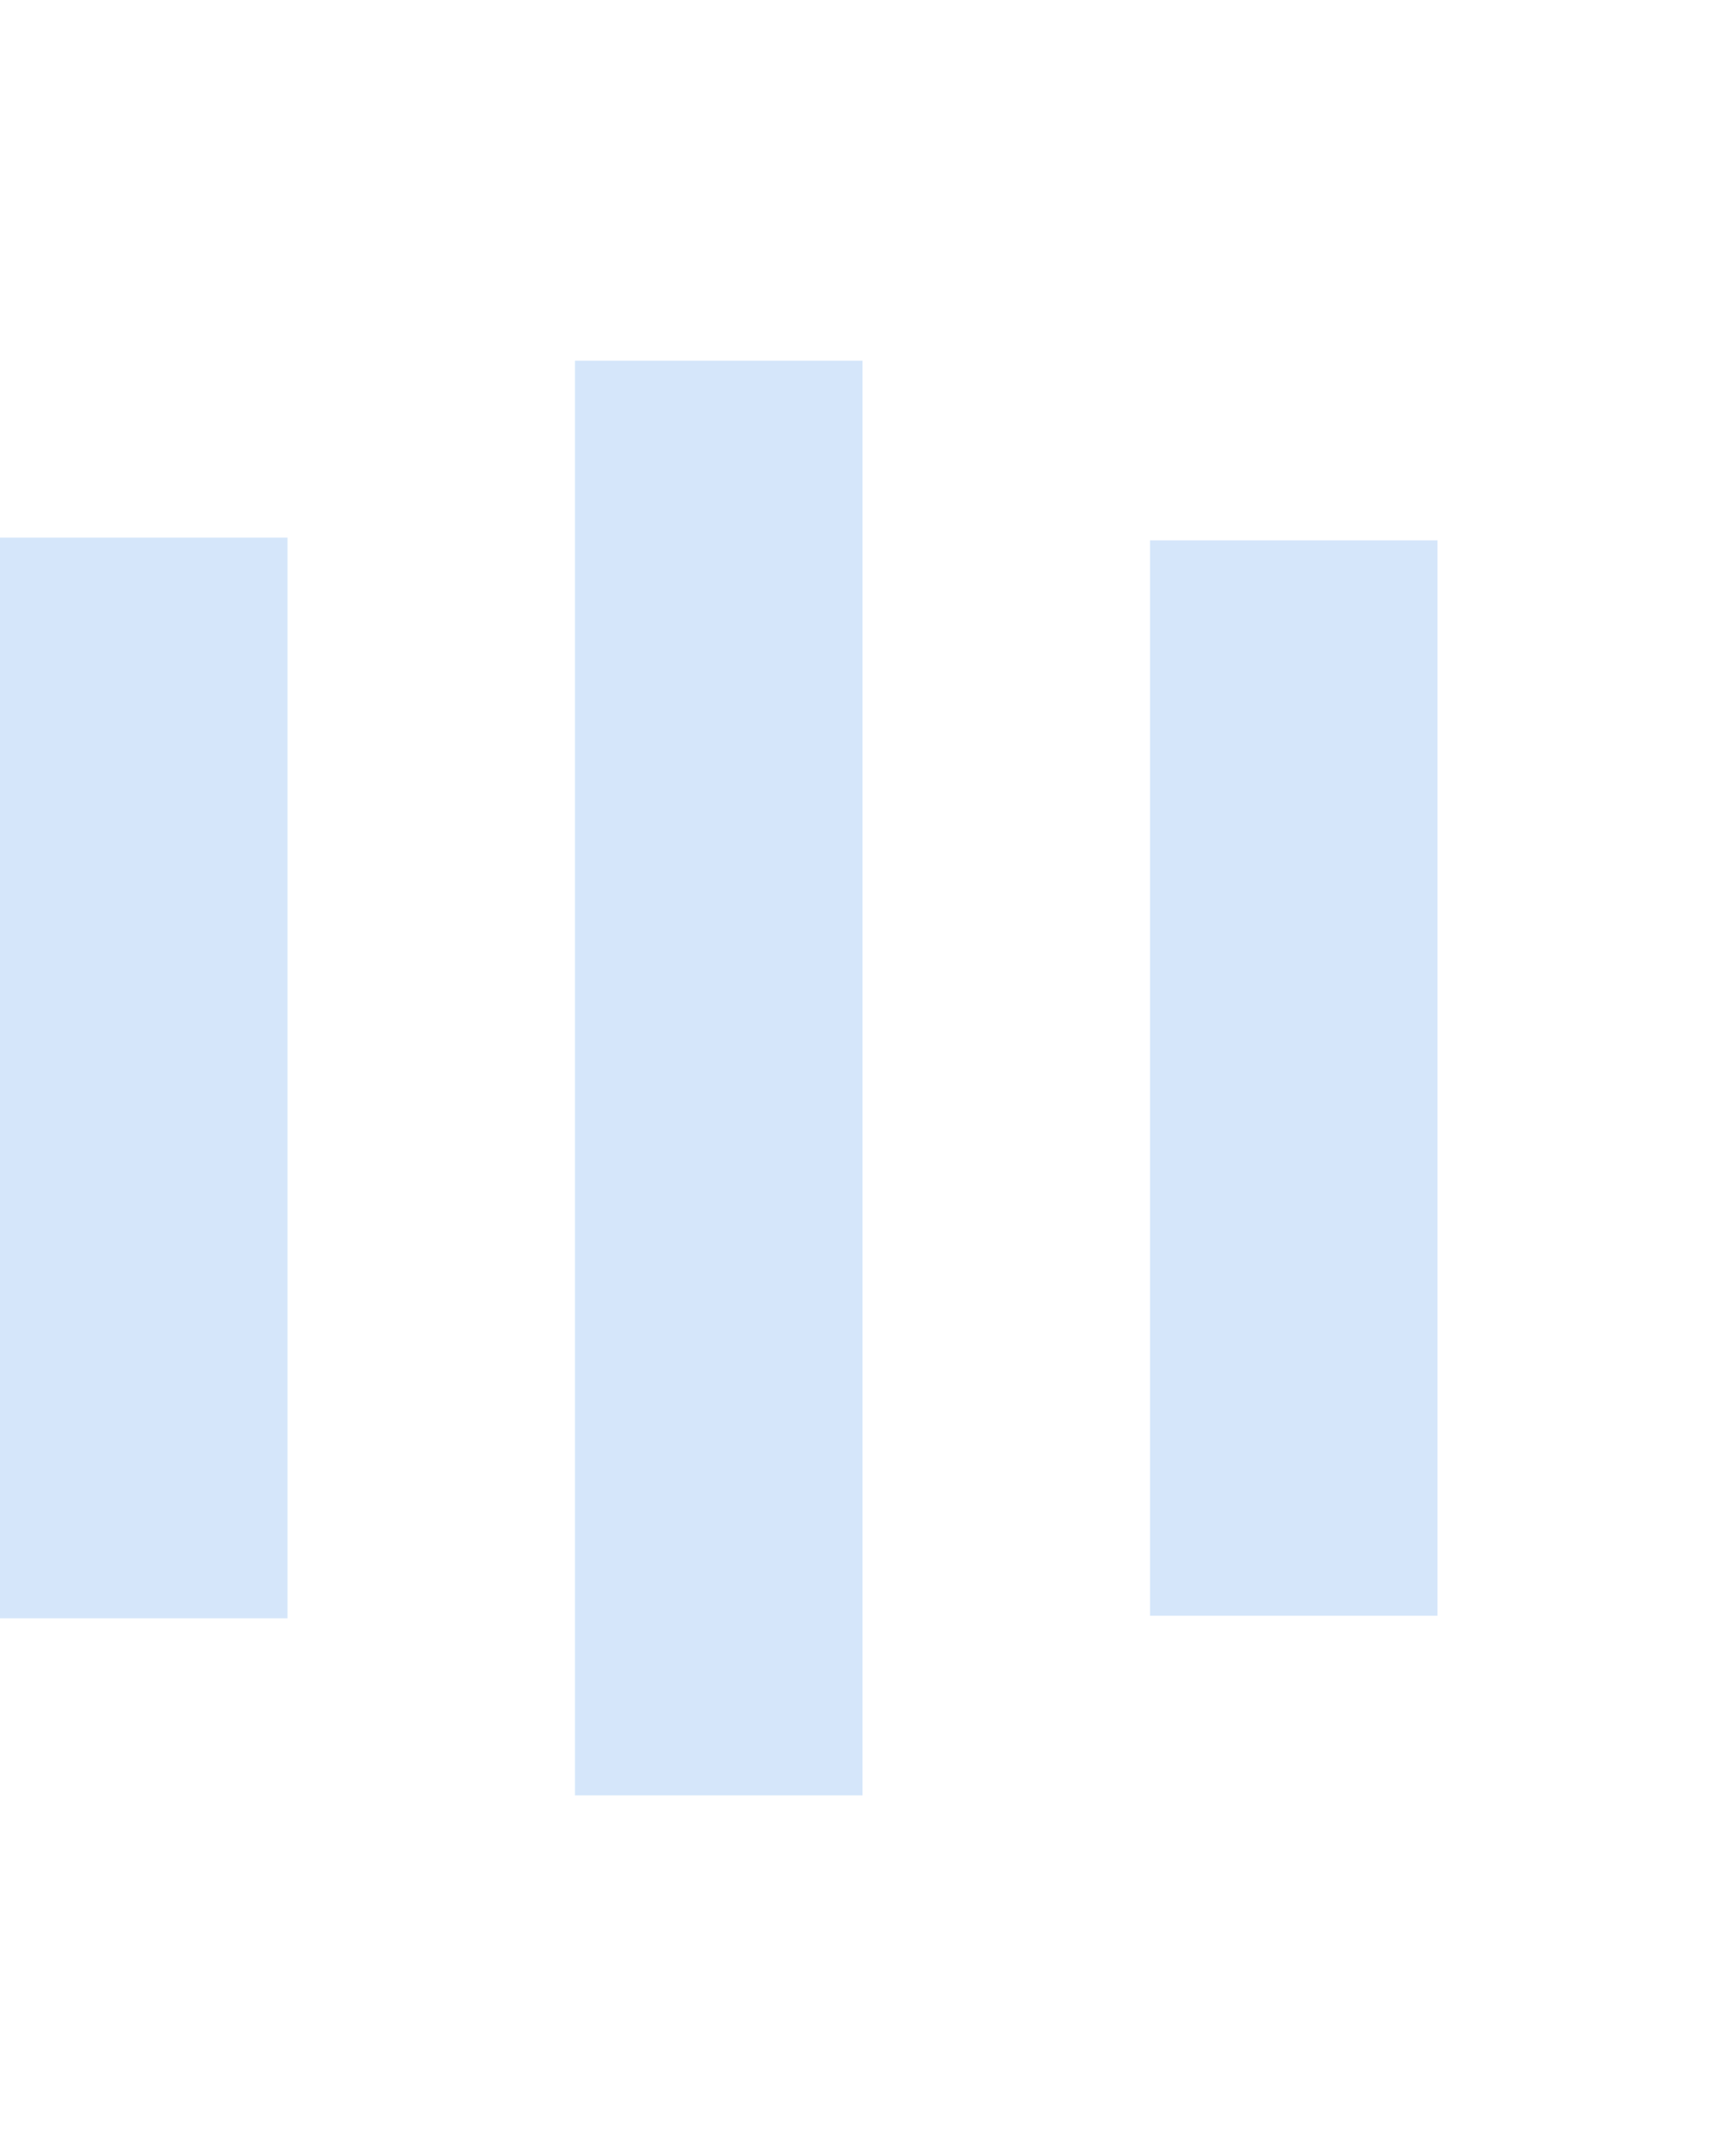 <svg version="1.1" xmlns="http://www.w3.org/2000/svg" x="0px" y="0px" width="24px" height="30px" viewBox="0 0 24 30" style="enable-background:new 0 0 50 50;">
  <rect x="0" y="7.481" width="4" height="15.037" fill="#2d84e5" opacity="0.2">
    <animate attributeName="opacity" attributeType="XML" values="0.2; 1; .2" begin="0s" dur="0.6s" repeatCount="indefinite"></animate>
    <animate attributeName="height" attributeType="XML" values="10; 20; 10" begin="0s" dur="0.6s" repeatCount="indefinite"></animate>
    <animate attributeName="y" attributeType="XML" values="10; 5; 10" begin="0s" dur="0.6s" repeatCount="indefinite"></animate>
  </rect>
  <rect x="8" y="5.019" width="4" height="19.963" fill="#2d84e5" opacity="0.2">
    <animate attributeName="opacity" attributeType="XML" values="0.2; 1; .2" begin="0.15s" dur="0.6s" repeatCount="indefinite"></animate>
    <animate attributeName="height" attributeType="XML" values="10; 20; 10" begin="0.15s" dur="0.6s" repeatCount="indefinite"></animate>
    <animate attributeName="y" attributeType="XML" values="10; 5; 10" begin="0.15s" dur="0.6s" repeatCount="indefinite"></animate>
  </rect>
  <rect x="16" y="7.519" width="4" height="14.963" fill="#2d84e5" opacity="0.2">
    <animate attributeName="opacity" attributeType="XML" values="0.2; 1; .2" begin="0.3s" dur="0.6s" repeatCount="indefinite"></animate>
    <animate attributeName="height" attributeType="XML" values="10; 20; 10" begin="0.3s" dur="0.6s" repeatCount="indefinite"></animate>
    <animate attributeName="y" attributeType="XML" values="10; 5; 10" begin="0.3s" dur="0.6s" repeatCount="indefinite"></animate>
  </rect>
</svg>
